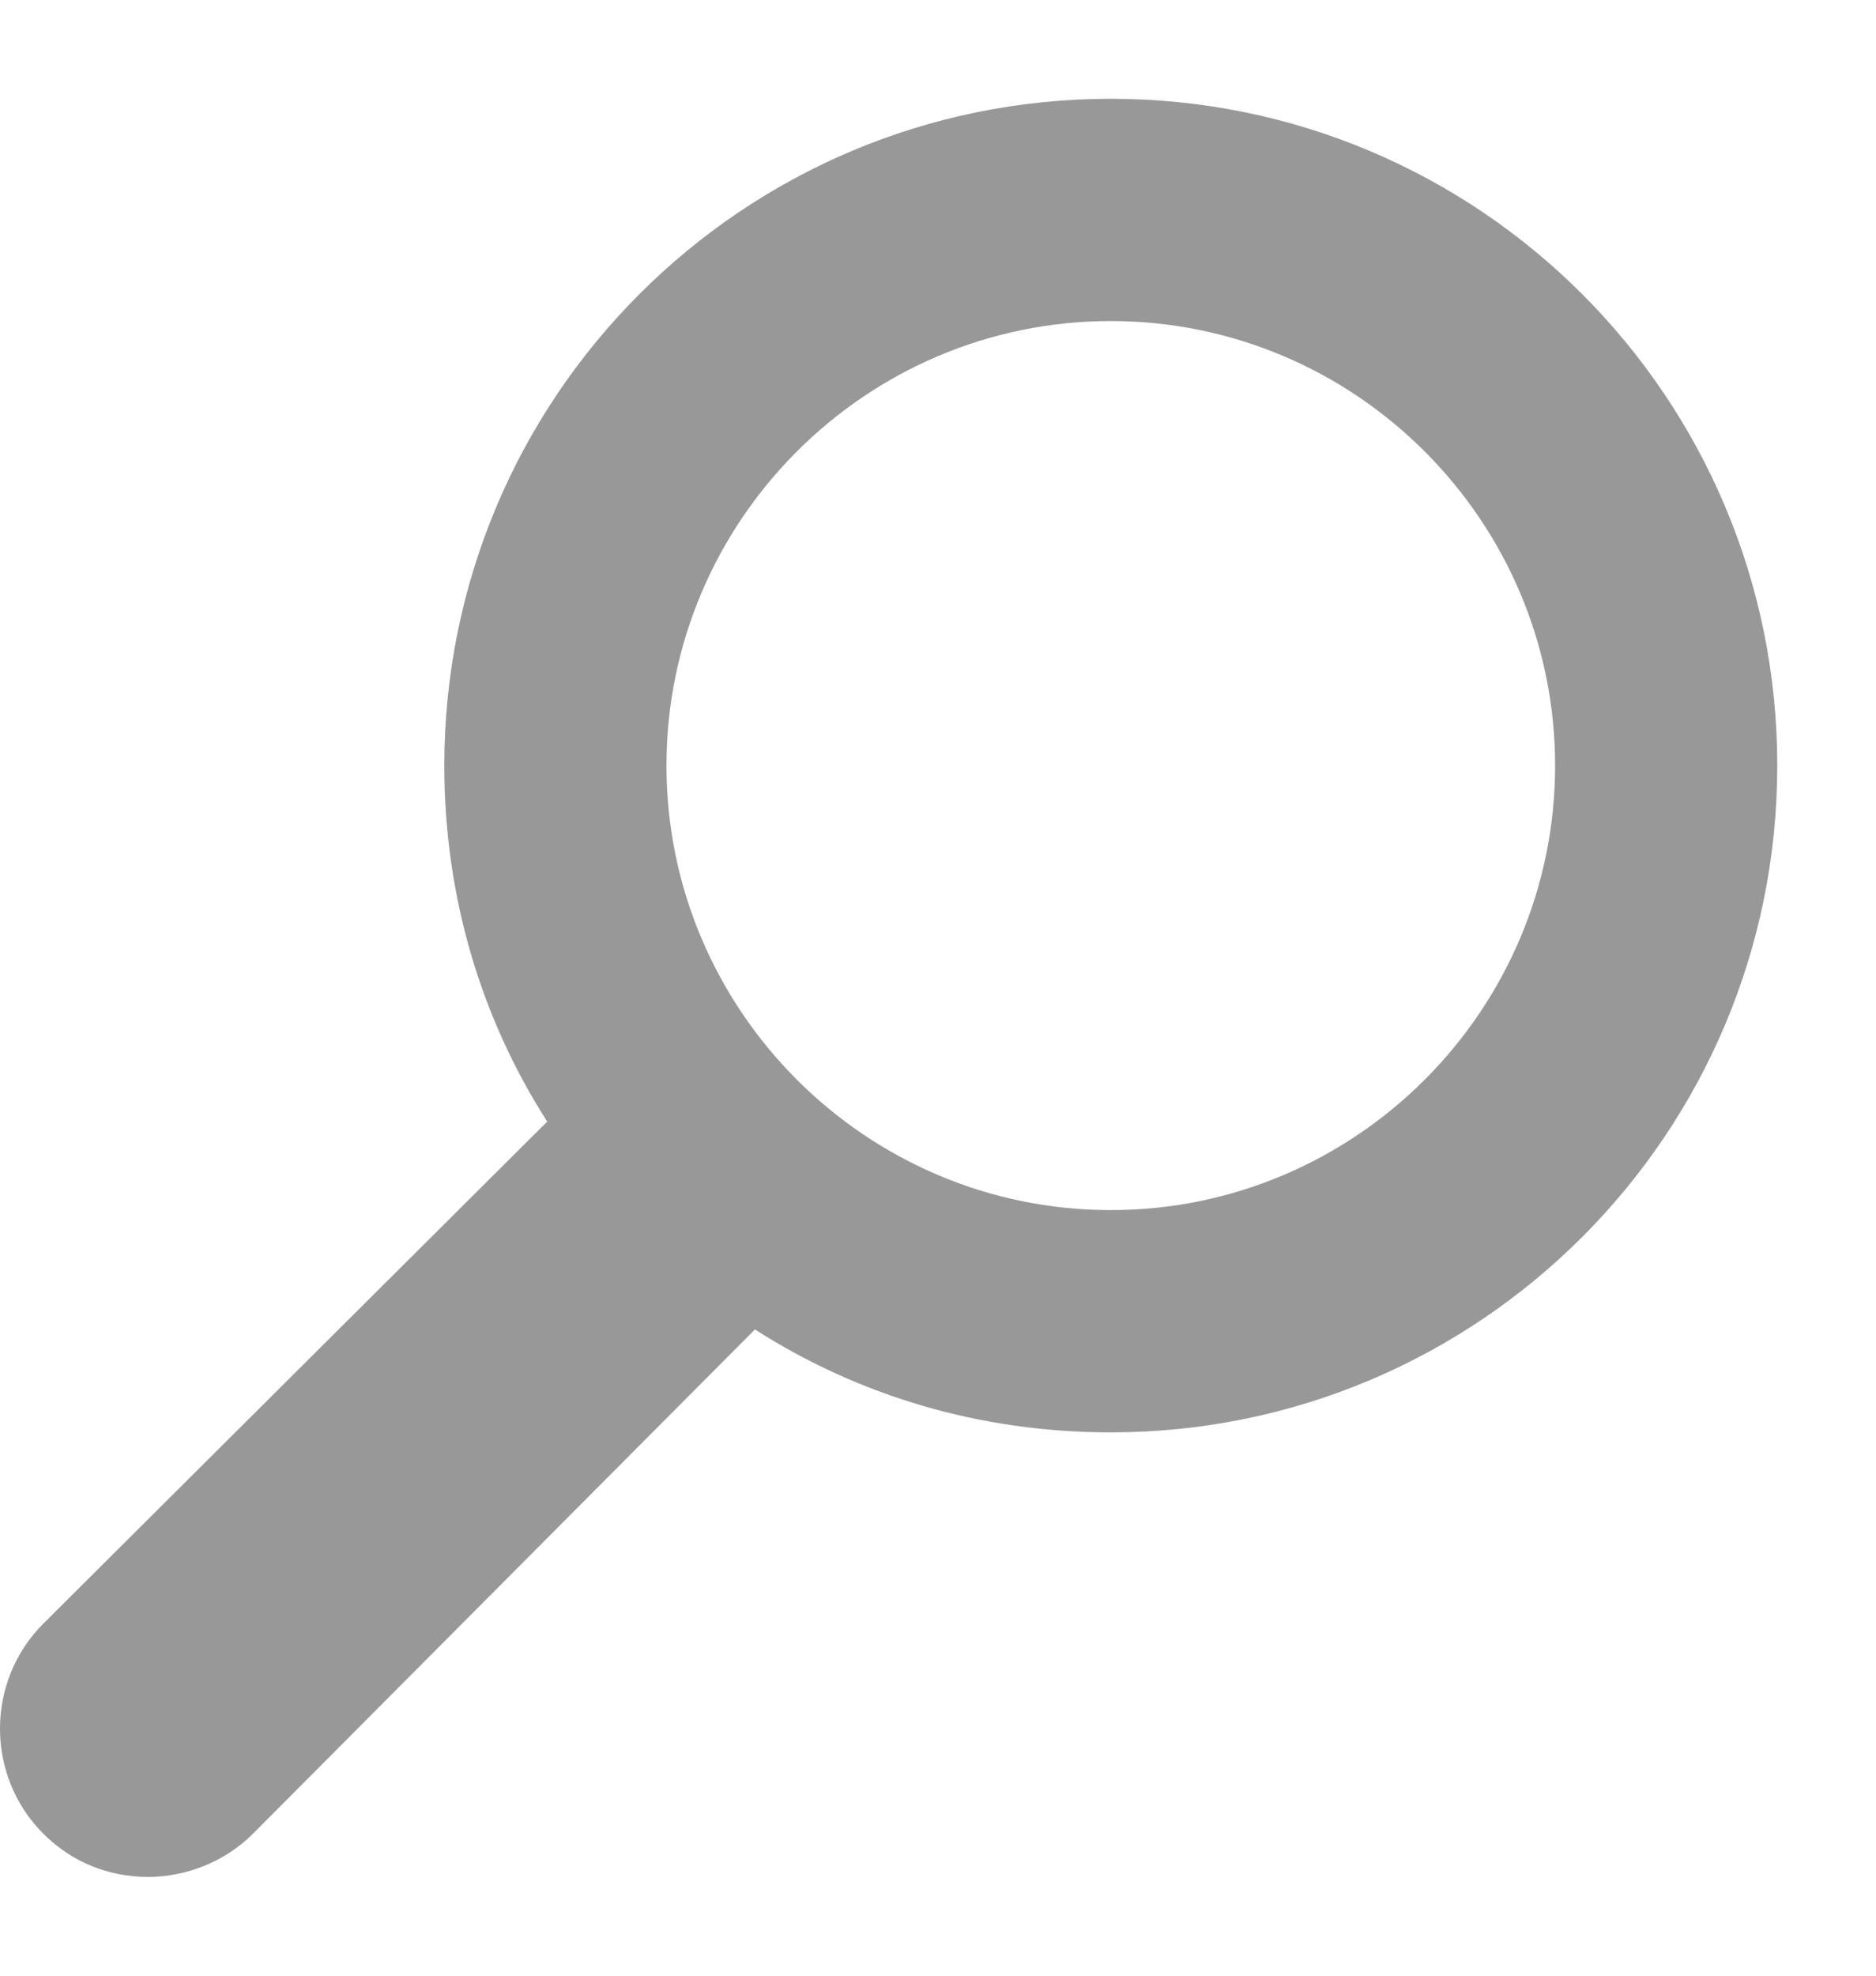 <?xml version="1.0" encoding="UTF-8" standalone="no"?>
<svg width="19px" height="20px" viewBox="0 0 19 20" version="1.1" xmlns="http://www.w3.org/2000/svg" xmlns:xlink="http://www.w3.org/1999/xlink" xmlns:sketch="http://www.bohemiancoding.com/sketch/ns">
    <!-- Generator: Sketch 3.5.1 (25234) - http://www.bohemiancoding.com/sketch -->
    <title>Untitled 2</title>
    <desc>Created with Sketch.</desc>
    <defs></defs>
    <g id="Page-1" stroke="none" stroke-width="1" fill="none" fill-rule="evenodd" sketch:type="MSPage">
        <path d="M11.25,1 C7.521,1 4.5,4.021 4.5,7.75 C4.5,9.083 4.875,10.312 5.542,11.354 L0.438,16.437 C-0.146,17.021 -0.146,17.979 0.438,18.562 C0.729,18.854 1.104,19 1.5,19 C1.875,19 2.271,18.854 2.563,18.562 L7.646,13.458 C8.688,14.125 9.917,14.5 11.25,14.5 C14.979,14.5 18,11.479 18,7.75 C18,4.021 14.979,1 11.25,1 L11.25,1 Z M11.25,12.25 C8.771,12.25 6.75,10.229 6.75,7.75 C6.75,5.271 8.771,3.25 11.25,3.25 C13.729,3.25 15.75,5.271 15.75,7.75 C15.75,10.229 13.729,12.25 11.25,12.25 L11.25,12.25 Z" id="search" opacity="0.5" fill="#333333" sketch:type="MSShapeGroup"></path>
    </g>
</svg>